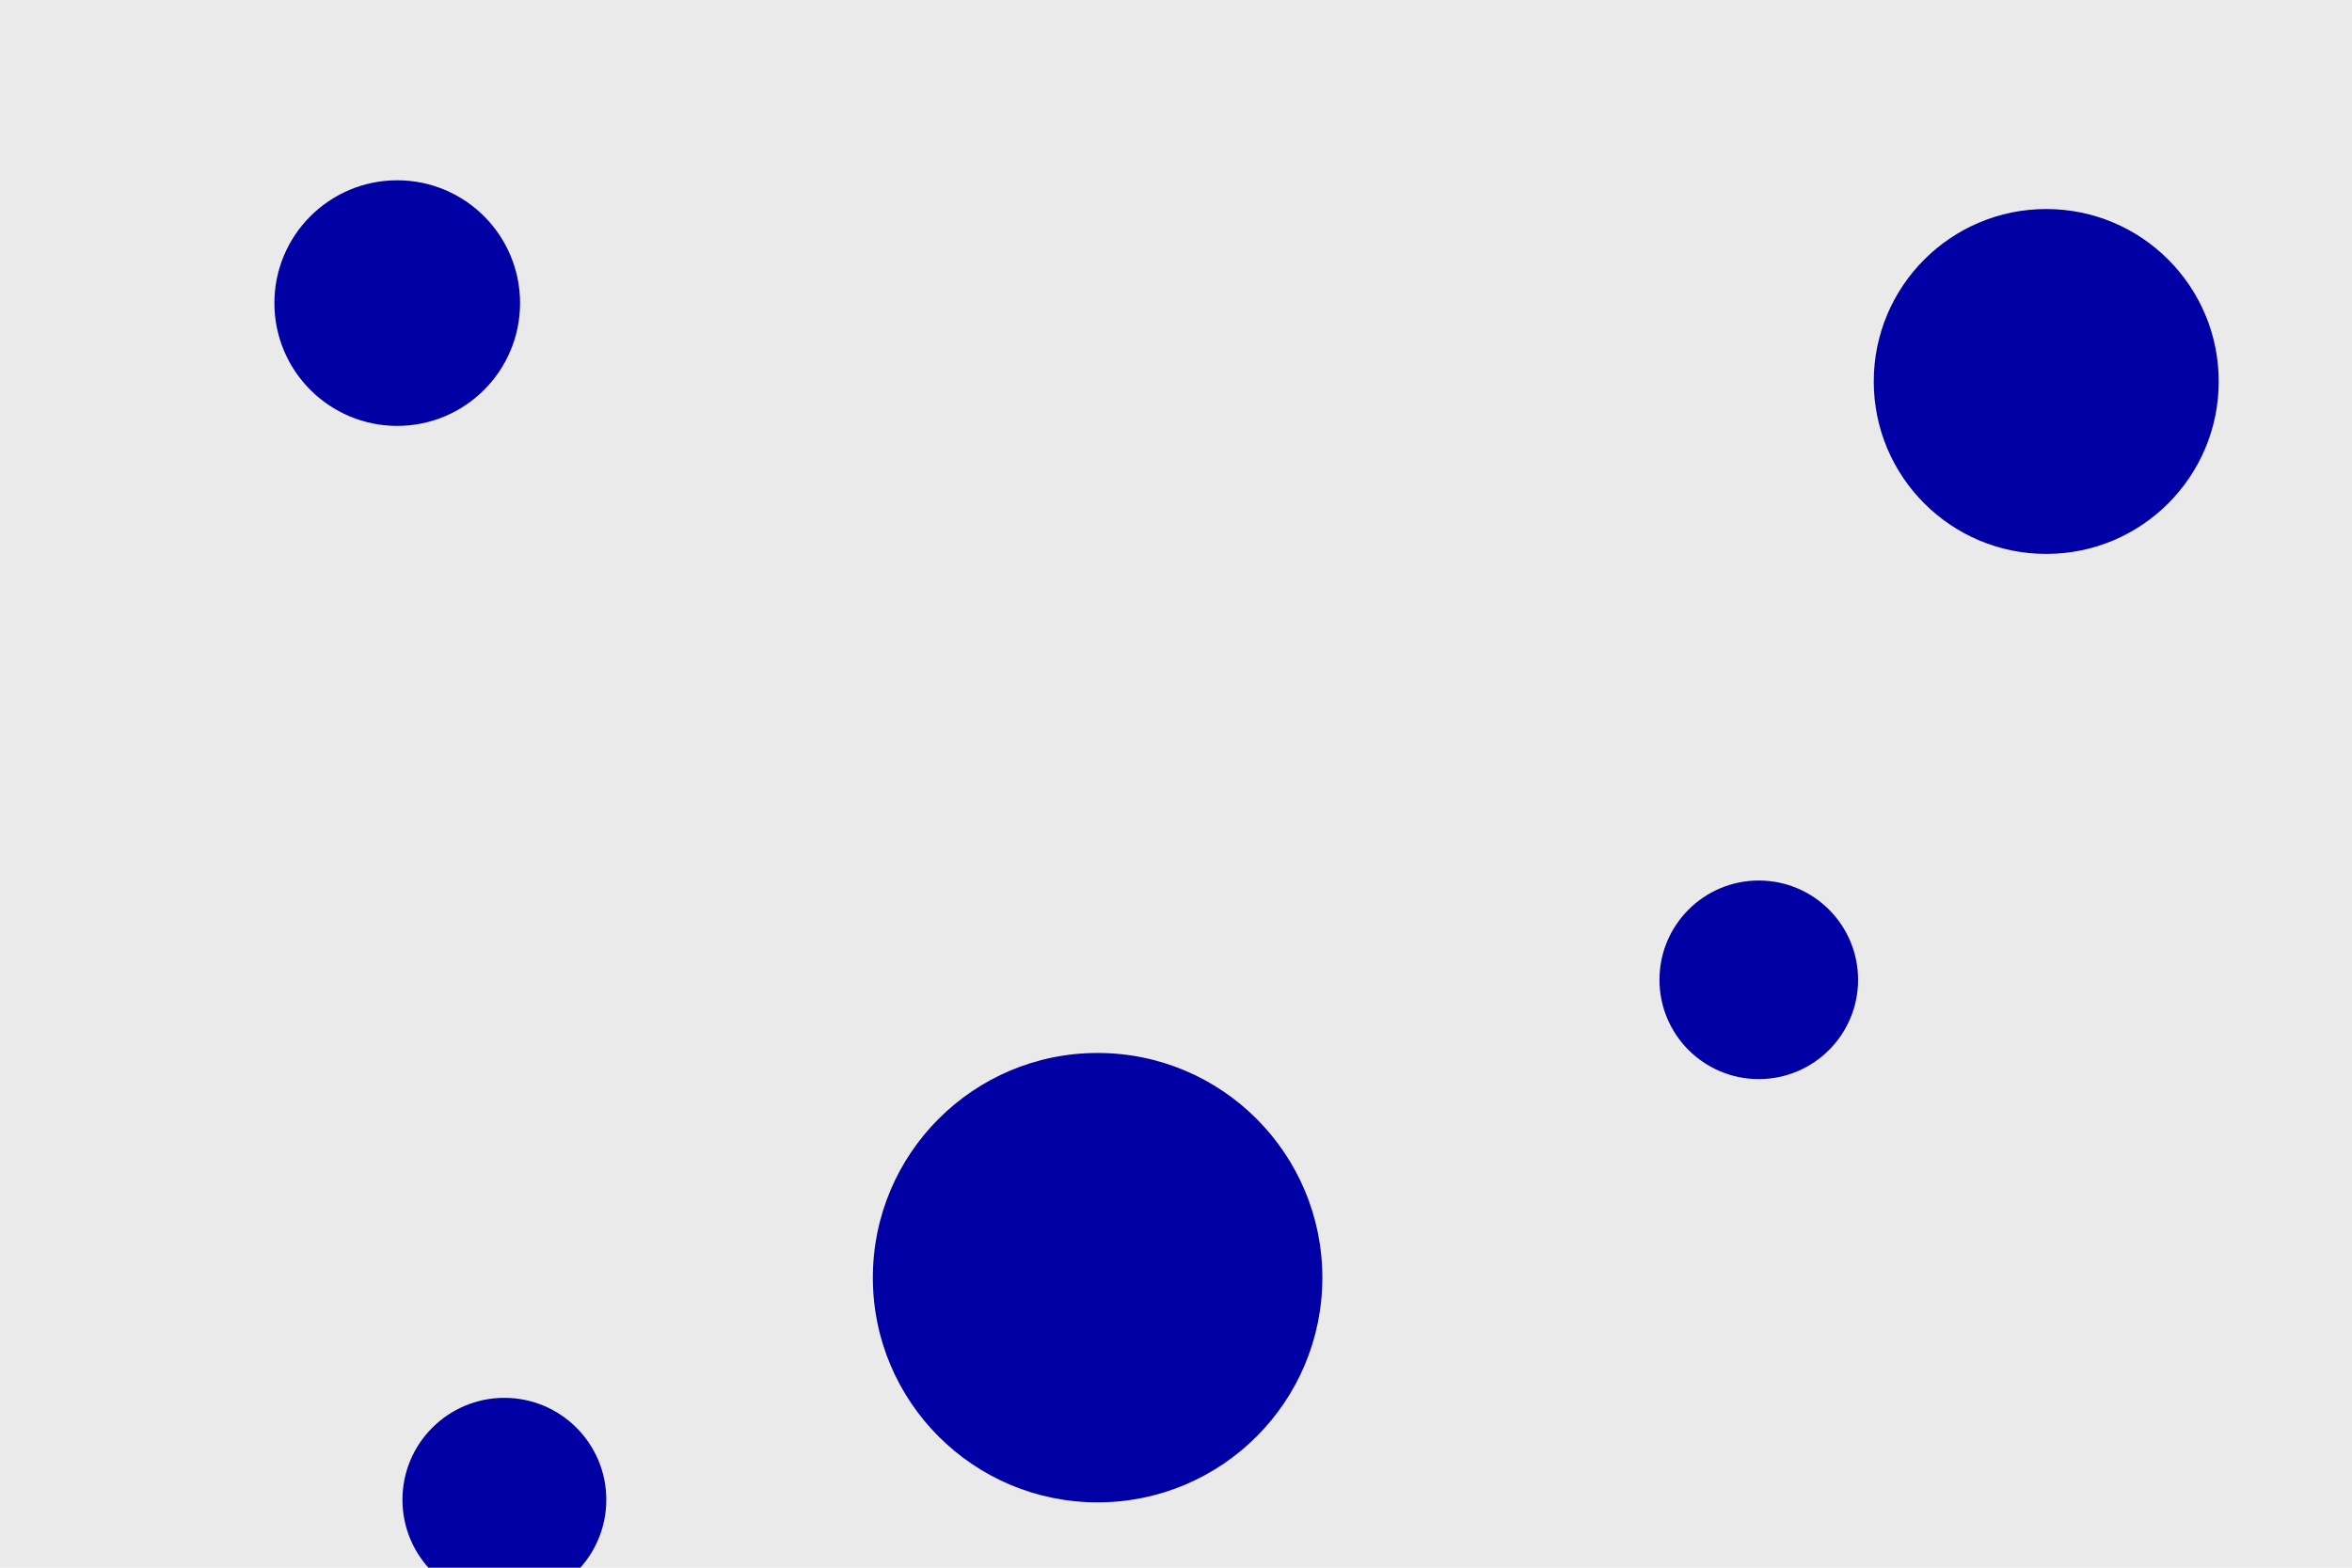 <svg id="visual" viewBox="0 0 900 600" width="900" height="600" xmlns="http://www.w3.org/2000/svg" xmlns:xlink="http://www.w3.org/1999/xlink" version="1.1"><rect x="0" y="0" width="900" height="600" fill="#eaeaea"></rect><g fill="#0000a5"><circle r="86" cx="420" cy="489"></circle><circle r="38" cx="673" cy="375"></circle><circle r="66" cx="783" cy="146"></circle><circle r="47" cx="152" cy="116"></circle><circle r="39" cx="193" cy="574"></circle></g></svg>